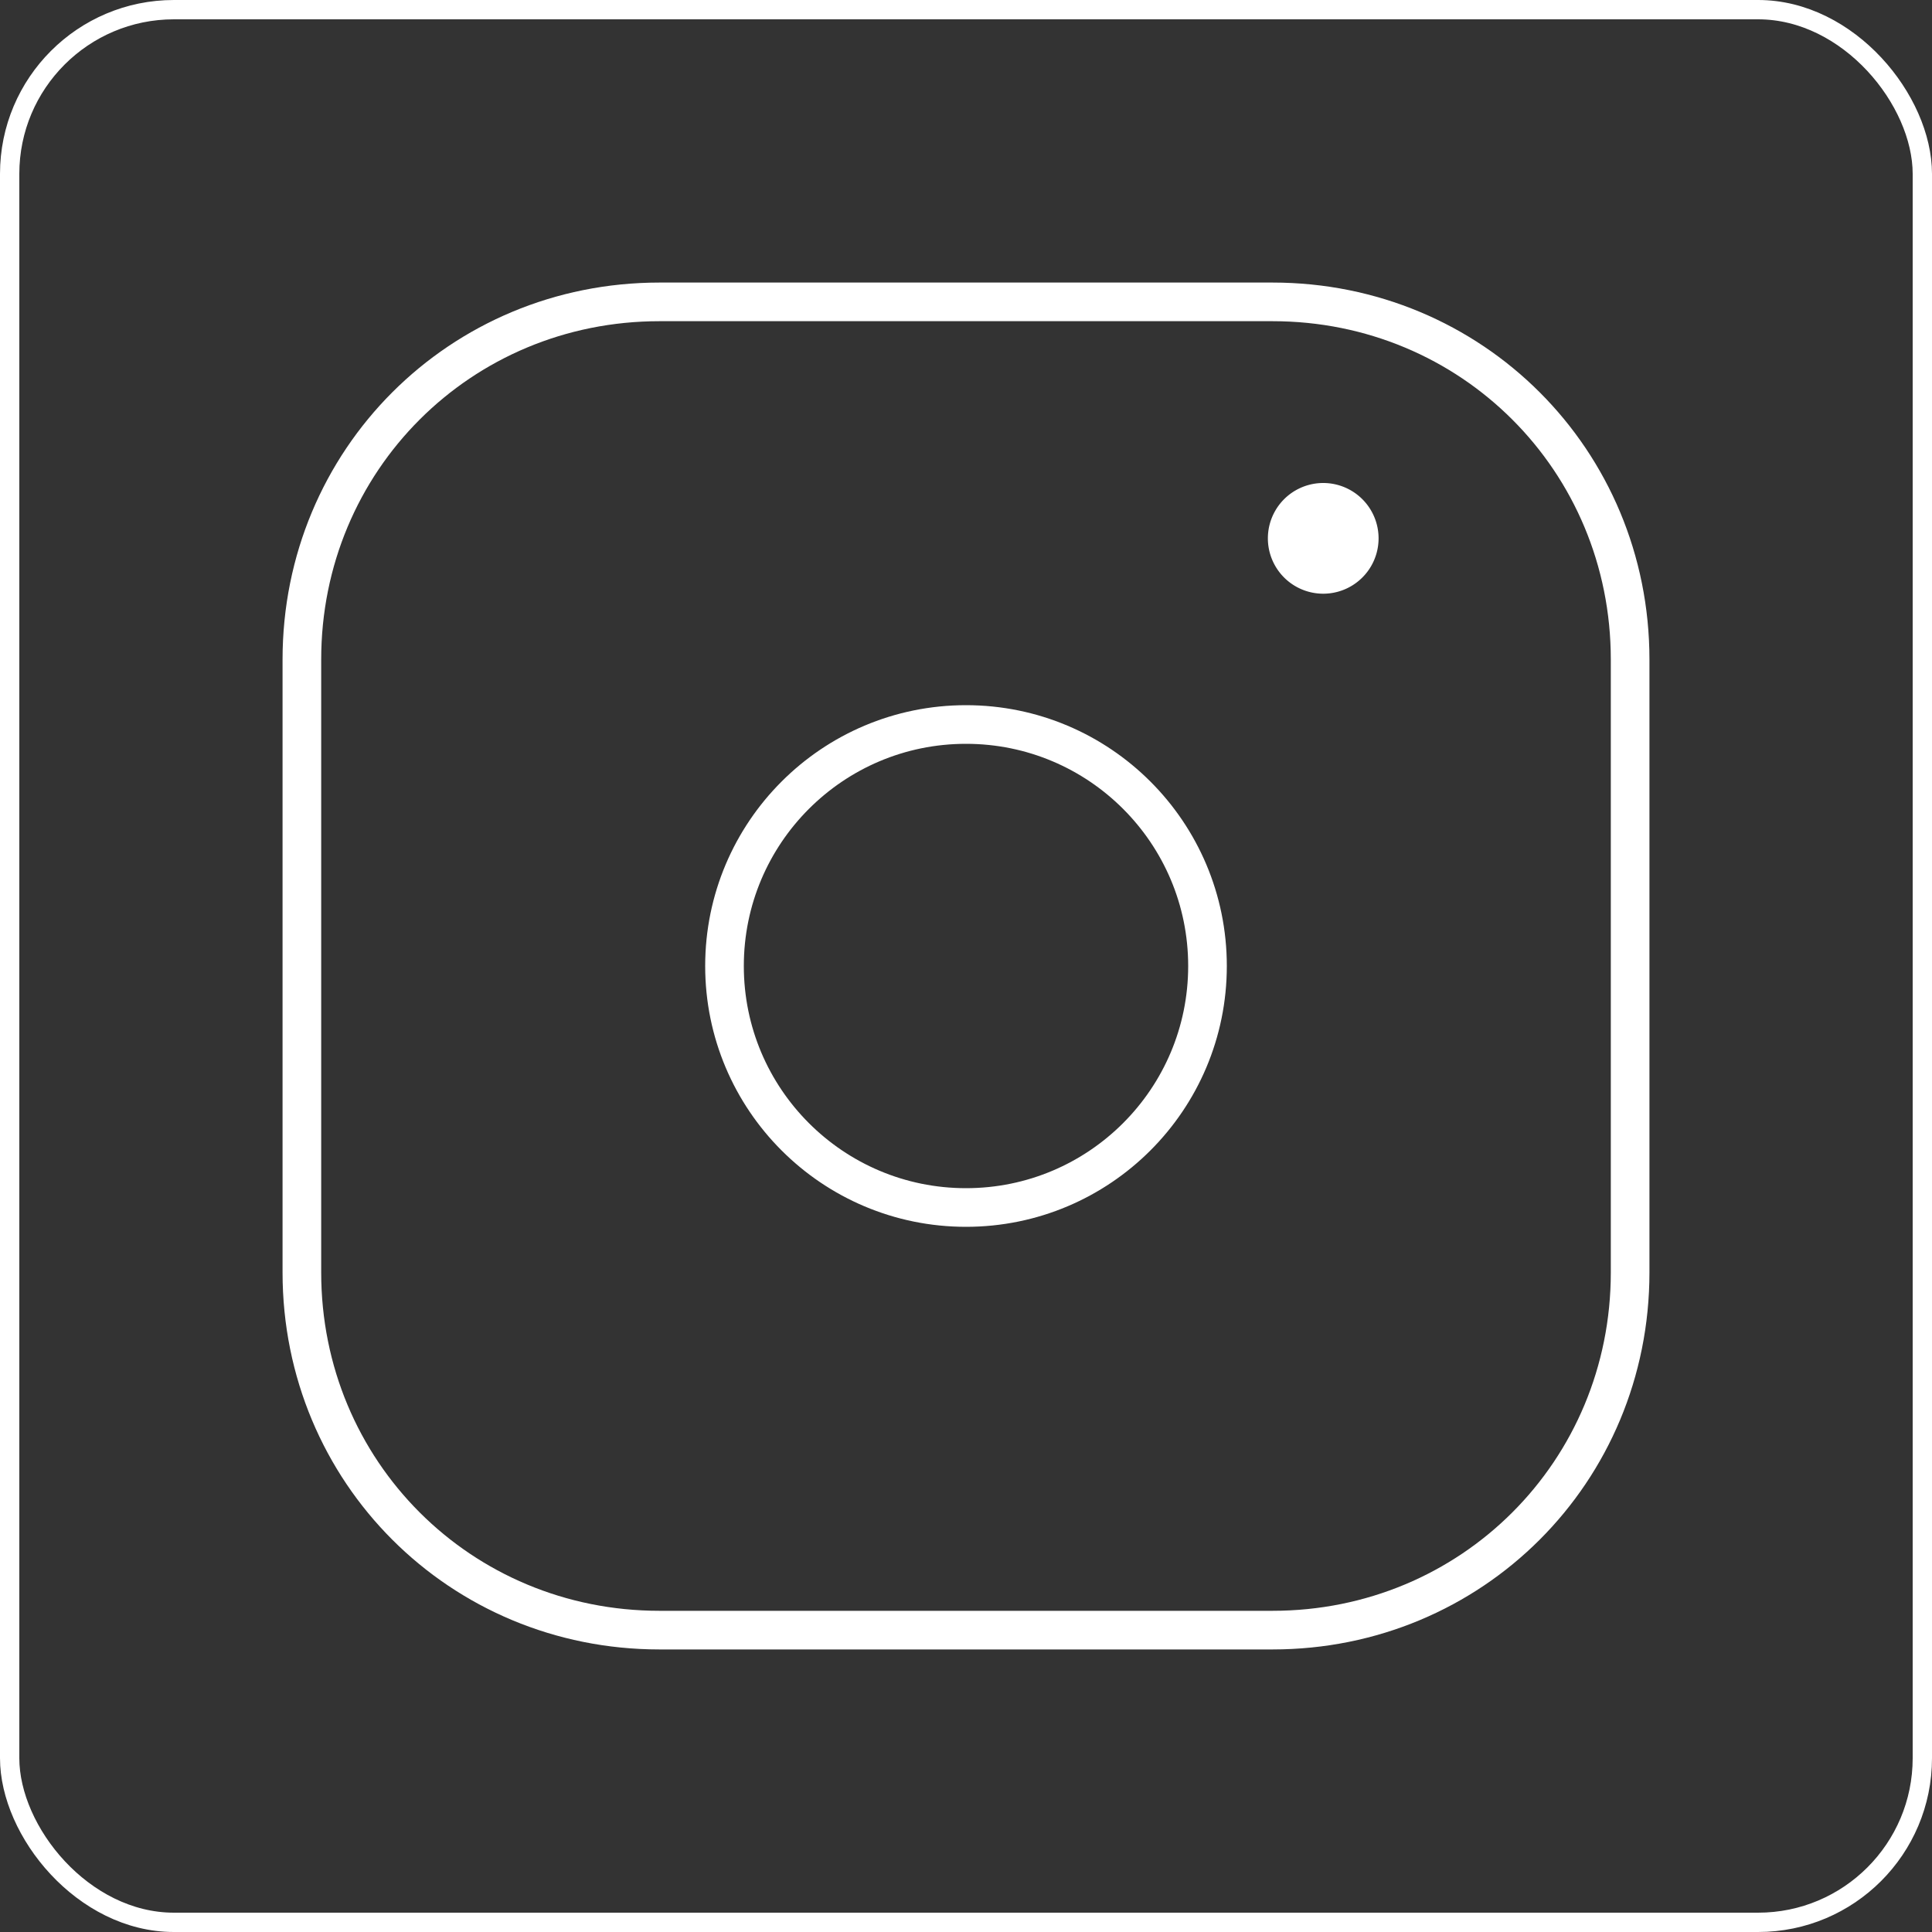 <svg xmlns="http://www.w3.org/2000/svg" width="100" height="100" fill="none"><rect width="100%" height="100%" fill="#333333" stroke="none"/><g clip-path="url(#a)"><rect width="99" height="99" x=".5" y=".5" stroke="#fff" rx="8.5"/><path stroke="#fff" stroke-linecap="round" stroke-linejoin="round" stroke-miterlimit="10" stroke-width="2" d="M50 62.5c6.904 0 12.5-5.596 12.5-12.5S56.904 37.5 50 37.5 37.5 43.096 37.5 50 43.096 62.5 50 62.5Z"/><path stroke="#fff" stroke-linecap="round" stroke-linejoin="round" stroke-miterlimit="10" stroke-width="2" d="M65.865 15.625h-31.73c-10.313 0-18.51 8.197-18.51 18.51v31.73c0 10.313 8.197 18.51 18.51 18.51h31.73c10.313 0 18.51-8.197 18.51-18.51v-31.73c0-10.313-8.197-18.51-18.51-18.51Z"/><path fill="#fff" d="M68.49 30.73a2.865 2.865 0 1 0 0-5.73 2.865 2.865 0 0 0 0 5.73Z"/></g><defs><clipPath id="a"><path fill="#fff" d="M0 0h100v100H0z"/></clipPath></defs></svg>